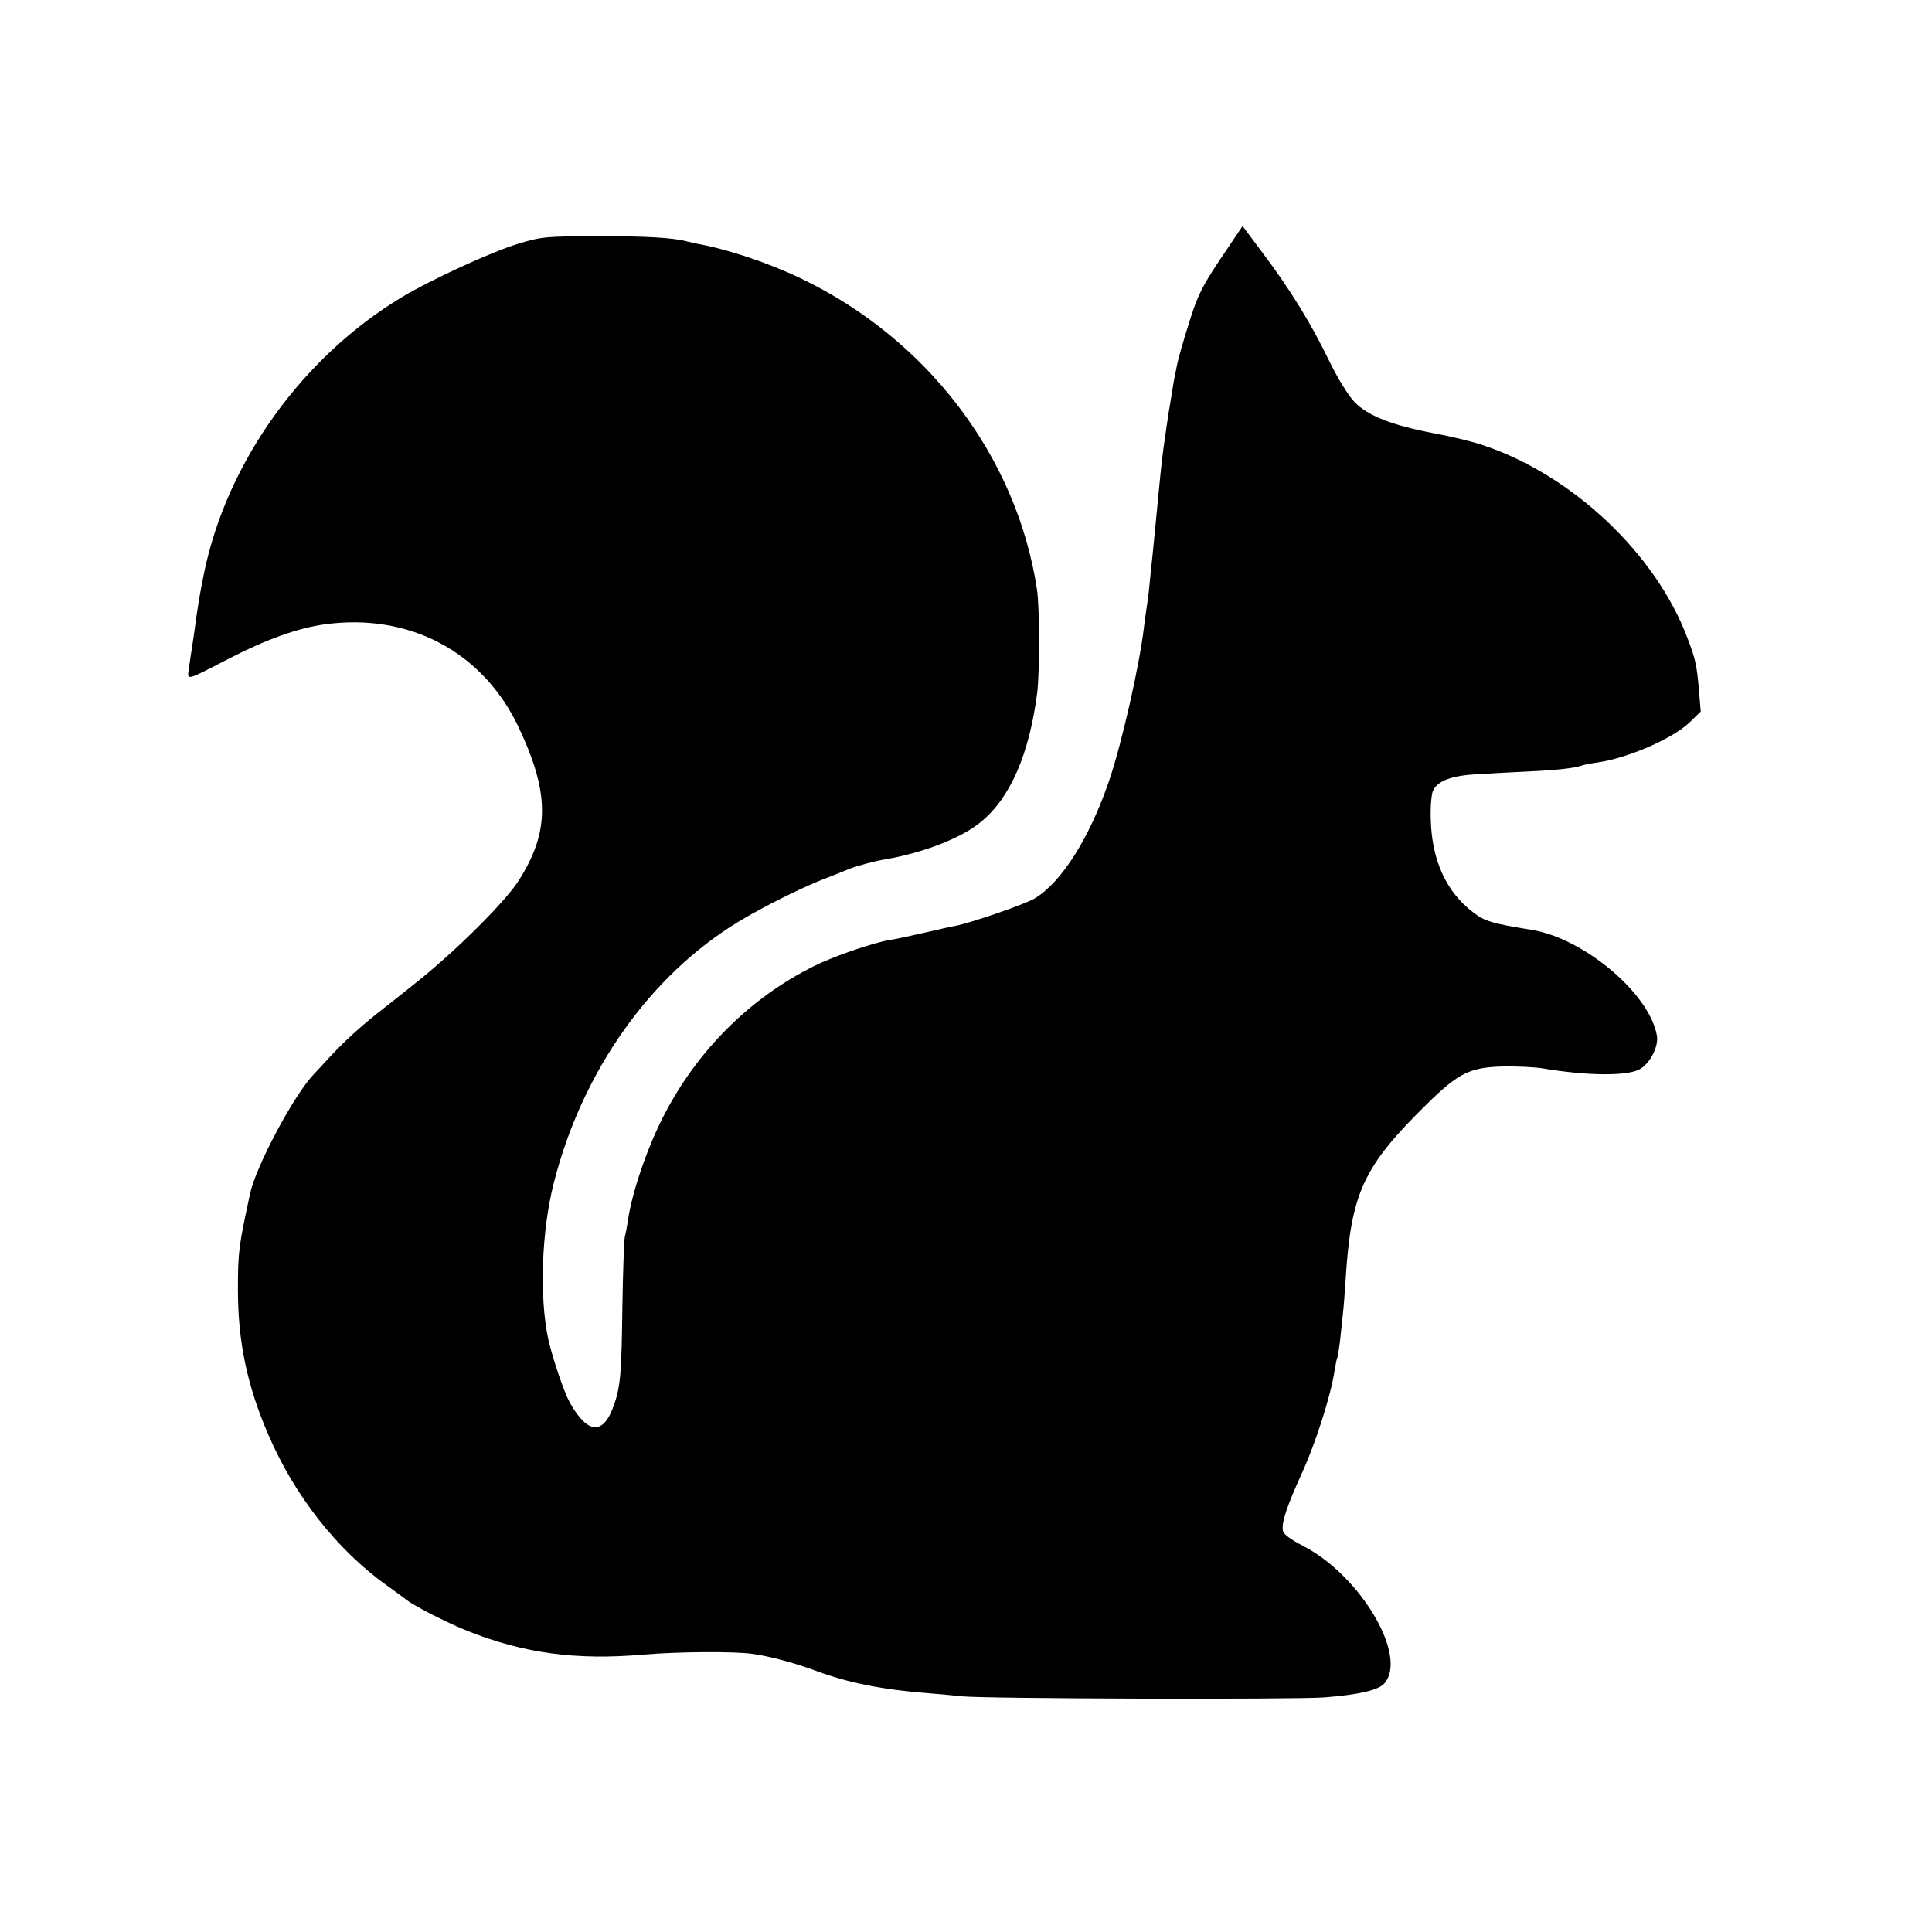 <?xml version="1.0" standalone="no"?>
<!DOCTYPE svg PUBLIC "-//W3C//DTD SVG 20010904//EN"
 "http://www.w3.org/TR/2001/REC-SVG-20010904/DTD/svg10.dtd">
<svg version="1.0" xmlns="http://www.w3.org/2000/svg"
 width="700pt" height="700pt" viewBox="0 0 700 700"
 preserveAspectRatio="xMidYMid meet">
<g transform="translate(0,700) scale(0.1,-0.1)"
fill="#000000" stroke="none">
<path d="M4422 6062 c-67 -100 -84 -135 -114 -232 -20 -63 -40 -133 -44 -155
-4 -22 -8 -42 -9 -45 -1 -3 -5 -30 -10 -60 -5 -30 -9 -57 -10 -60 -1 -6 -15
-99 -21 -145 -6 -47 -14 -125 -19 -180 -6 -68 -16 -162 -20 -205 -2 -19 -7
-63 -10 -97 -3 -34 -8 -70 -10 -81 -2 -10 -6 -43 -10 -73 -16 -138 -81 -426
-127 -559 -70 -205 -170 -364 -267 -424 -33 -21 -230 -89 -291 -101 -14 -2
-65 -14 -113 -25 -48 -11 -104 -23 -124 -26 -58 -9 -206 -60 -275 -95 -233
-116 -424 -308 -545 -545 -60 -117 -115 -281 -128 -377 -3 -18 -7 -43 -11 -57
-3 -14 -7 -128 -9 -255 -3 -242 -7 -290 -31 -357 -38 -109 -95 -105 -160 11
-21 39 -62 159 -78 231 -32 152 -24 388 20 562 102 404 348 753 669 948 85 52
239 129 320 159 33 13 69 27 80 32 27 11 93 29 130 35 137 23 278 77 349 136
107 88 175 245 204 468 9 73 9 312 -1 375 -73 481 -398 908 -857 1127 -117 56
-264 105 -370 124 -14 3 -32 7 -40 9 -49 14 -158 20 -330 19 -183 0 -201 -2
-285 -28 -95 -29 -313 -129 -418 -192 -361 -217 -634 -597 -717 -997 -17 -84
-22 -112 -36 -217 -3 -19 -7 -46 -9 -60 -2 -14 -7 -44 -10 -67 -7 -51 -18 -53
149 33 132 68 247 109 343 122 307 42 573 -100 702 -373 113 -239 113 -379 0
-556 -50 -78 -228 -255 -370 -368 -57 -46 -122 -97 -144 -114 -67 -54 -117
-100 -165 -151 -25 -27 -53 -58 -63 -68 -72 -75 -210 -334 -231 -433 -41 -190
-44 -210 -44 -348 0 -189 34 -350 111 -527 95 -220 248 -415 428 -544 35 -25
69 -50 74 -54 26 -21 152 -85 221 -112 202 -80 390 -106 634 -85 128 11 327
12 395 3 65 -9 154 -33 235 -63 114 -42 237 -67 405 -80 39 -3 93 -8 120 -11
84 -9 1203 -12 1313 -4 126 10 195 26 217 50 88 97 -84 390 -292 498 -48 25
-73 43 -75 57 -5 30 15 89 71 212 49 108 103 278 116 365 4 24 8 45 10 48 2 3
6 30 10 60 3 30 8 73 10 95 3 22 7 78 10 124 20 320 63 413 296 642 114 112
156 132 274 135 50 1 115 -2 145 -7 160 -27 303 -28 349 -4 38 19 72 84 64
124 -27 152 -265 352 -454 382 -142 23 -170 31 -211 63 -97 73 -150 188 -154
334 -2 46 2 94 8 107 16 36 68 55 160 60 46 3 130 7 188 10 106 5 163 12 190
21 8 3 33 8 55 11 111 15 276 87 337 146 l40 39 -6 72 c-8 95 -12 116 -42 194
-114 304 -414 588 -735 697 -39 14 -122 34 -183 45 -152 29 -239 63 -288 113
-23 24 -61 86 -91 147 -65 135 -141 259 -238 388 l-77 103 -80 -119z"/>
</g>
</svg>
